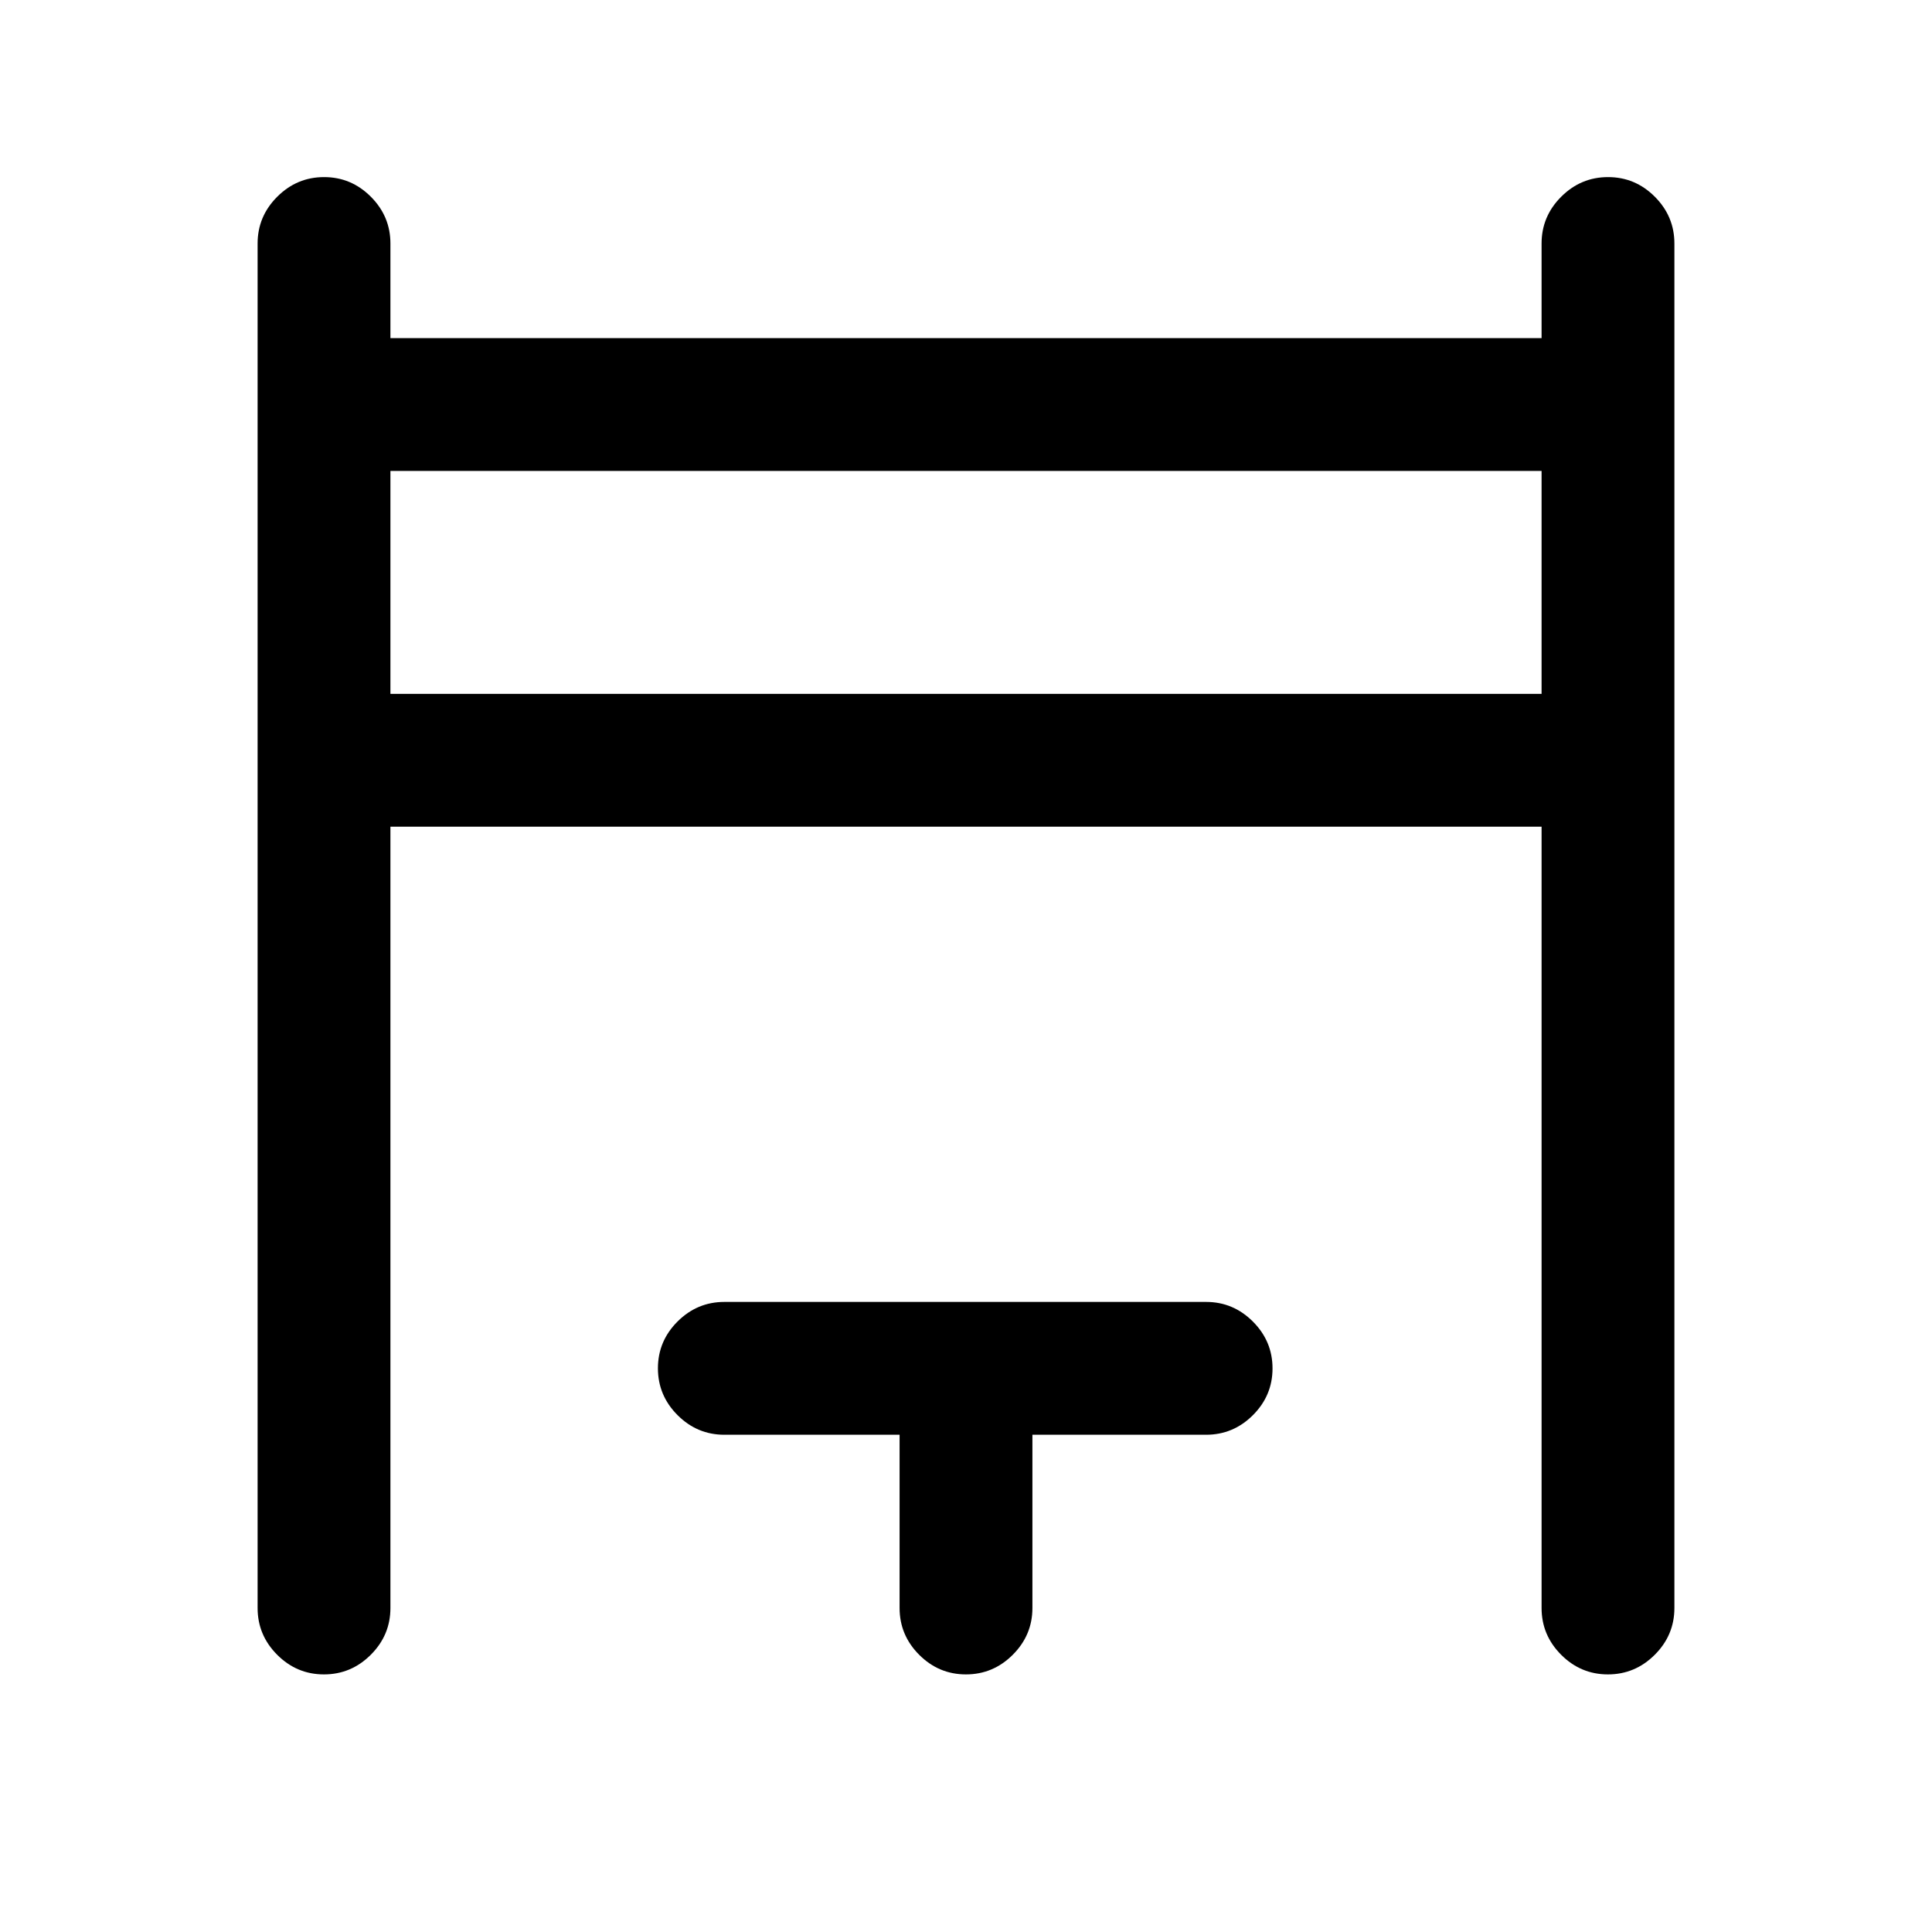 <svg xmlns="http://www.w3.org/2000/svg" height="24" viewBox="0 -960 960 960" width="24"><path d="M128-161v-678q0-13.5 9.76-23.25t23.27-9.75q13.51 0 23.24 9.75Q194-852.5 194-839v47h572v-47q0-13.5 9.76-23.25t23.27-9.75q13.51 0 23.24 9.75Q832-852.5 832-839v678q0 13.5-9.76 23.25T798.97-128q-13.51 0-23.24-9.75Q766-147.5 766-161v-388.23H194V-161q0 13.5-9.76 23.25T160.97-128q-13.51 0-23.24-9.75Q128-147.5 128-161Zm66-454.23h572V-726H194v110.77ZM447-161v-86.08h-87.08q-13.5 0-23.25-9.75-9.75-9.76-9.75-23.27 0-13.52 9.75-23.25t23.25-9.73h239.39q13.5 0 23.25 9.76t9.75 23.27q0 13.51-9.75 23.24-9.75 9.73-23.25 9.73H513V-161q0 13.5-9.76 23.25T479.97-128q-13.51 0-23.24-9.75Q447-147.5 447-161ZM194-615.23V-726v110.77Z"/></svg>